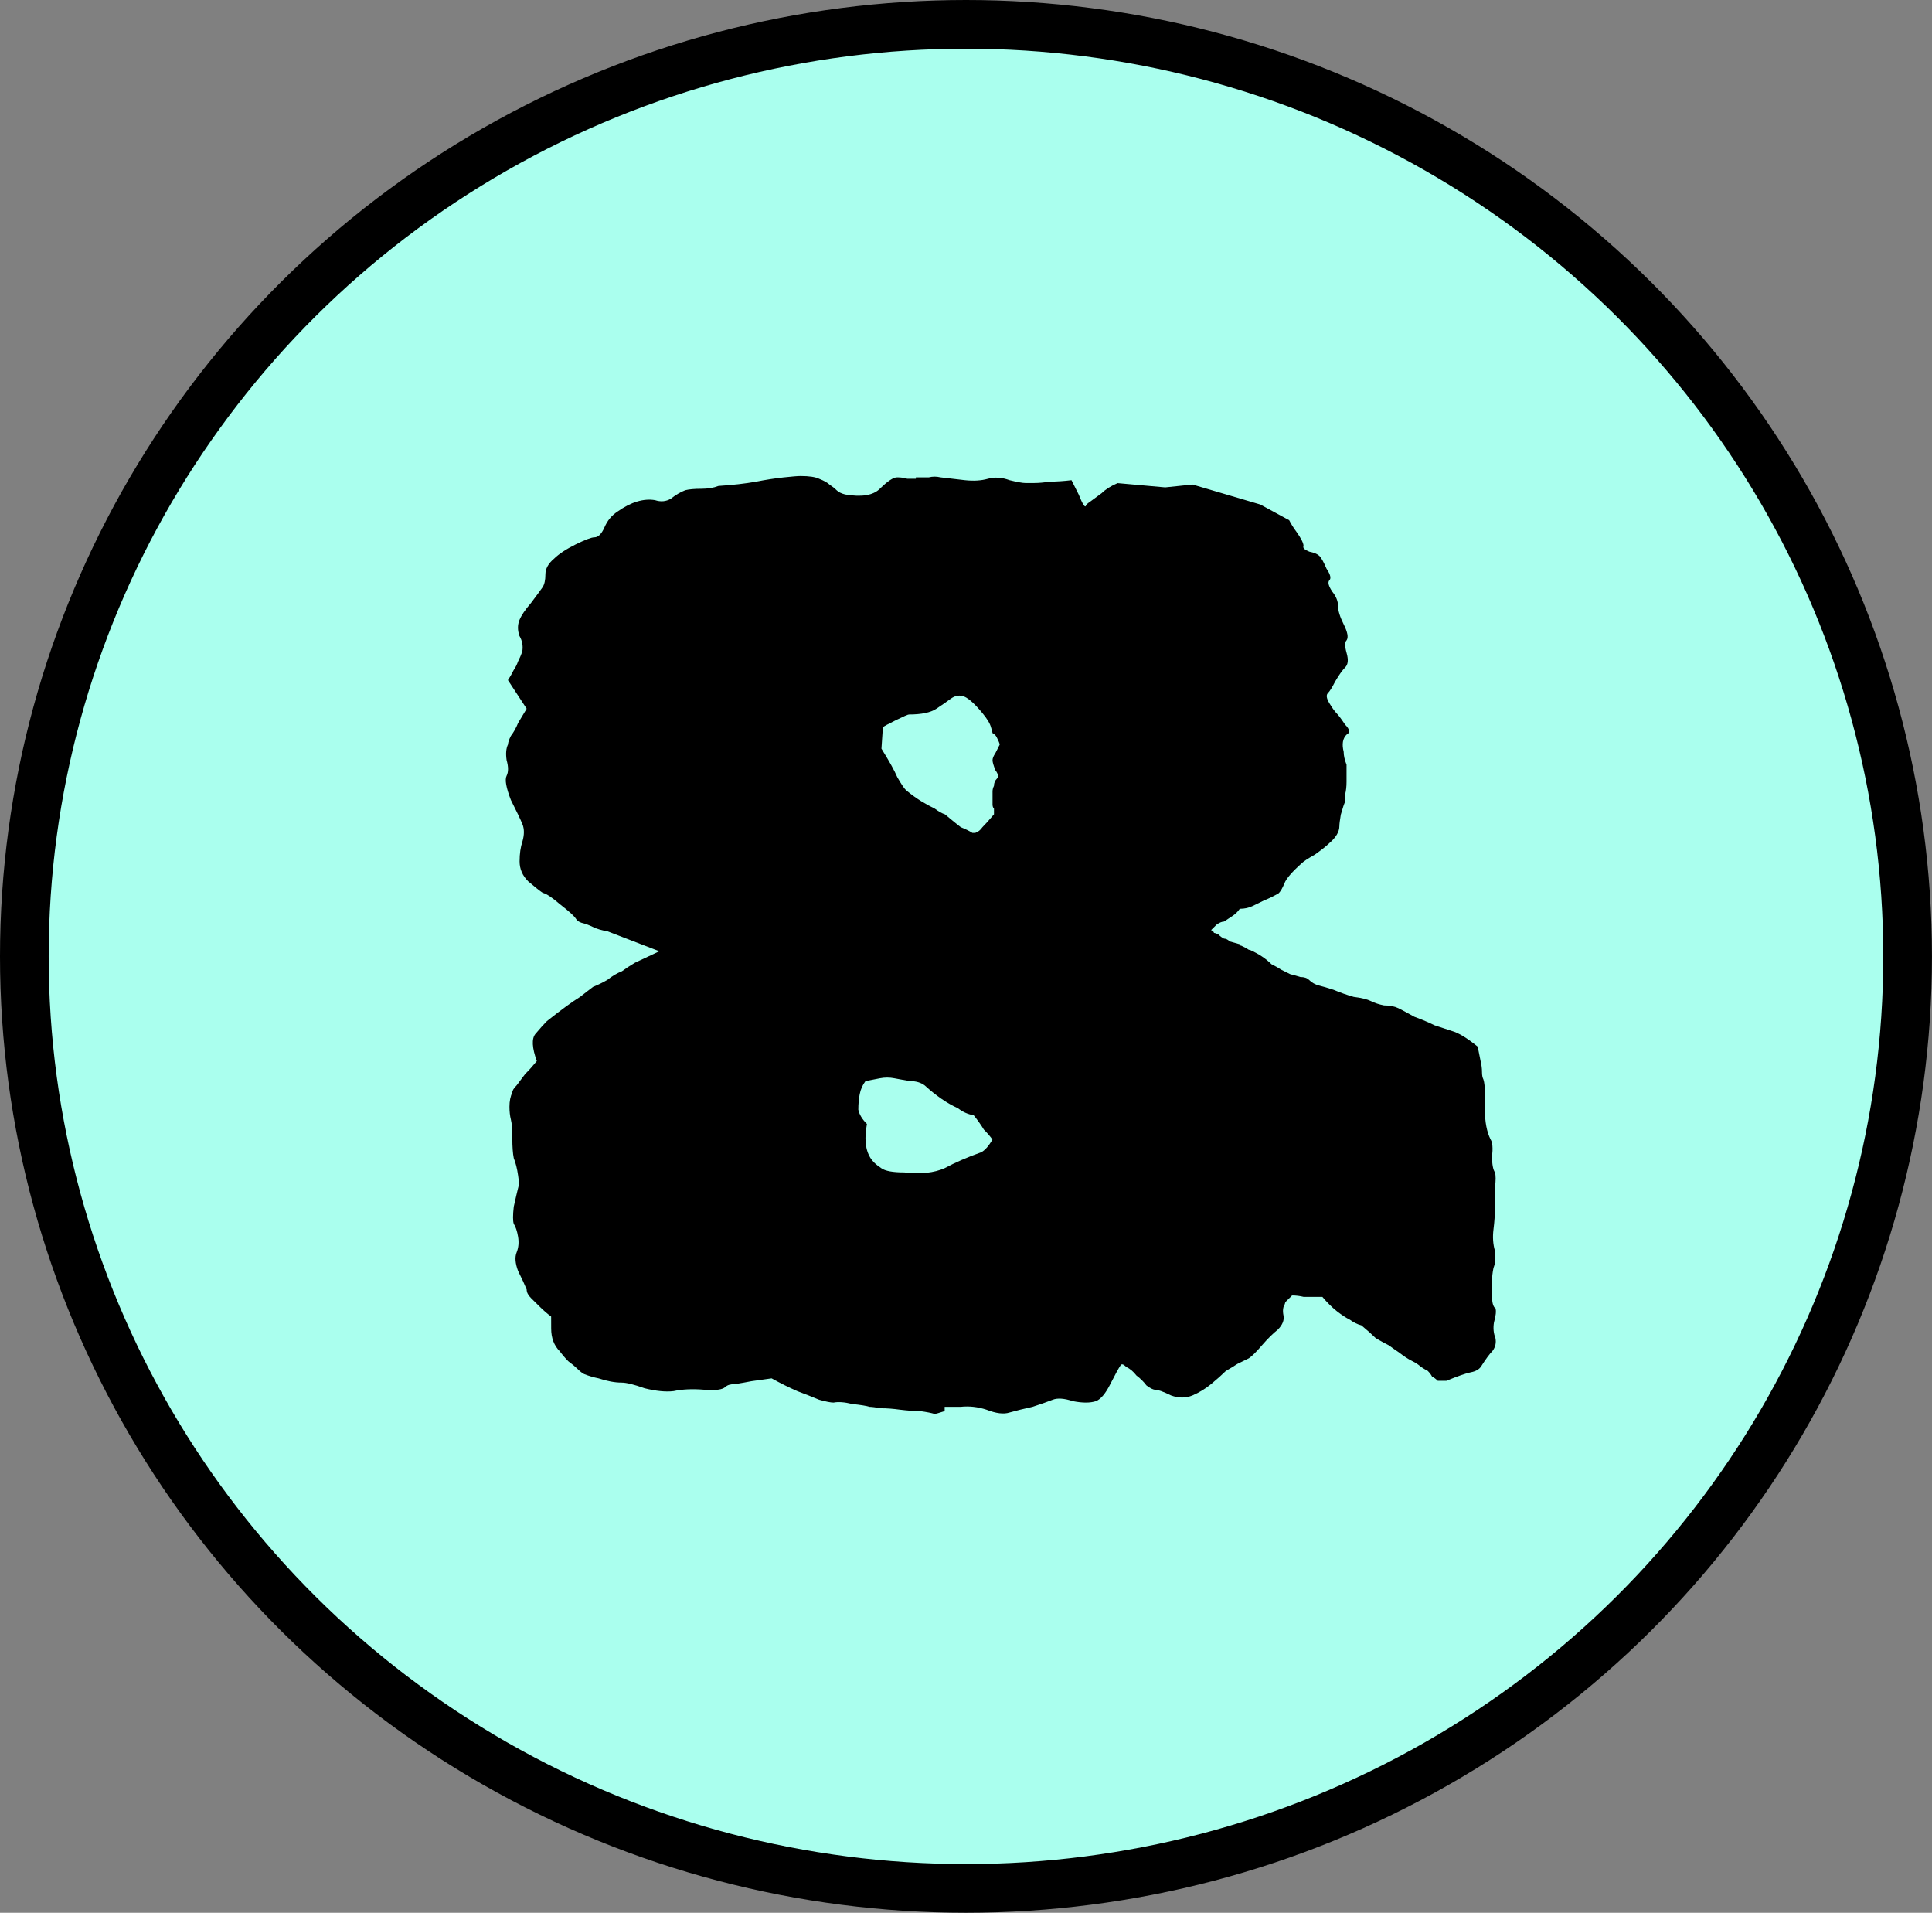 <?xml version="1.0" encoding="UTF-8" standalone="no"?>
<svg
   xmlns:dc="http://purl.org/dc/elements/1.1/"
   xmlns:cc="http://creativecommons.org/ns#"
   xmlns:rdf="http://www.w3.org/1999/02/22-rdf-syntax-ns#"
   xmlns:svg="http://www.w3.org/2000/svg"
   xmlns="http://www.w3.org/2000/svg"
   xmlns:sodipodi="http://sodipodi.sourceforge.net/DTD/sodipodi-0.dtd"
   xmlns:inkscape="http://www.inkscape.org/namespaces/inkscape"
   sodipodi:docname="gw.svg"
   inkscape:version="1.1-dev (ddb55ca, 2020-02-02)"
   id="svg620"
   version="1.1"
   viewBox="0 0 60.807 60.192"
   height="60.192mm"
   width="60.807mm">
  <rect x="0" y="0" width="60.807" height="60.192" fill="#808080" stroke="none"/>
  <defs
     id="defs614" />
  <sodipodi:namedview
     inkscape:window-maximized="0"
     inkscape:window-y="23"
     inkscape:window-x="0"
     inkscape:window-height="787"
     inkscape:window-width="1251"
     fit-margin-bottom="0"
     fit-margin-right="0"
     fit-margin-left="0"
     fit-margin-top="0"
     showgrid="false"
     inkscape:current-layer="layer1"
     inkscape:document-units="mm"
     inkscape:cy="167.28611"
     inkscape:cx="18.130826"
     inkscape:zoom="1.4726721"
     inkscape:pageshadow="2"
     inkscape:pageopacity="0.0"
     borderopacity="1.0"
     bordercolor="#666666"
     pagecolor="#ffffff"
     id="base" />
  <g
     transform="translate(-39.541,11.5)"
     id="layer1"
     inkscape:groupmode="layer"
     inkscape:label="Layer 1">
    <ellipse
       ry="29.33"
       rx="29.637"
       cy="18.596"
       cx="69.944"
       id="circle9412"
       style="display:inline;fill:#aaffee;stroke:#000000;stroke-width:1.532;stroke-miterlimit:4;stroke-dasharray:none" />
    <g
       transform="matrix(3.009,0,0,2.978,-207.005,21.395)"
       aria-label="&amp;"
       id="text9416"
       style="font-style:normal;font-variant:normal;font-weight:normal;font-stretch:normal;font-size:15.077px;line-height:1.25;font-family:'Destroy Earth BB';-inkscape-font-specification:'Destroy Earth BB';letter-spacing:0px;word-spacing:0px;display:inline;fill:#000000;fill-opacity:1;stroke:none;stroke-width:1.413">
      <path
         inkscape:connector-curvature="0"
         d="m 97.578,2.776 q 0.015,0.045 -0.015,0.151 -0.015,0.09 0.015,0.166 0.015,0.075 -0.03,0.136 -0.045,0.045 -0.121,0.166 -0.03,0.045 -0.106,0.06 -0.075,0.015 -0.256,0.09 h -0.09 q -0.03,-0.03 -0.06,-0.045 -0.015,-0.03 -0.045,-0.06 -0.03,-0.015 -0.075,-0.045 -0.03,-0.03 -0.09,-0.06 -0.06,-0.03 -0.136,-0.09 -0.045,-0.03 -0.106,-0.075 -0.06,-0.03 -0.136,-0.075 -0.06,-0.06 -0.151,-0.136 -0.06,-0.015 -0.121,-0.06 -0.06,-0.03 -0.136,-0.09 -0.075,-0.06 -0.151,-0.151 h -0.09 q -0.045,0 -0.106,0 -0.06,-0.015 -0.121,-0.015 -0.03,0.03 -0.06,0.06 -0.015,0.015 -0.015,0.03 -0.03,0.045 -0.015,0.121 0.015,0.075 -0.06,0.151 -0.075,0.06 -0.166,0.166 -0.09,0.106 -0.136,0.136 -0.06,0.03 -0.121,0.06 -0.045,0.03 -0.121,0.075 -0.06,0.06 -0.151,0.136 -0.09,0.075 -0.196,0.121 -0.106,0.045 -0.226,0 -0.121,-0.06 -0.166,-0.06 -0.03,0 -0.09,-0.045 -0.045,-0.06 -0.106,-0.106 -0.045,-0.06 -0.106,-0.09 -0.045,-0.045 -0.06,-0.015 -0.03,0.045 -0.106,0.196 -0.075,0.151 -0.151,0.181 -0.09,0.03 -0.241,0 -0.136,-0.045 -0.211,-0.015 -0.075,0.03 -0.211,0.075 -0.136,0.03 -0.241,0.06 -0.09,0.03 -0.241,-0.03 -0.136,-0.045 -0.271,-0.03 h -0.166 v 0.045 q -0.09,0.03 -0.106,0.03 -0.045,-0.015 -0.151,-0.03 -0.09,0 -0.211,-0.015 -0.106,-0.015 -0.196,-0.015 -0.09,-0.015 -0.121,-0.015 -0.045,-0.015 -0.181,-0.03 -0.121,-0.03 -0.196,-0.015 -0.045,0 -0.151,-0.03 -0.106,-0.045 -0.226,-0.09 -0.136,-0.06 -0.271,-0.136 l -0.211,0.03 q -0.075,0.015 -0.166,0.03 -0.075,0 -0.106,0.03 -0.045,0.045 -0.226,0.03 -0.181,-0.015 -0.317,0.015 -0.121,0.015 -0.302,-0.03 -0.166,-0.06 -0.241,-0.06 -0.106,0 -0.241,-0.045 -0.075,-0.015 -0.151,-0.045 -0.03,-0.015 -0.075,-0.06 -0.03,-0.03 -0.09,-0.075 -0.045,-0.045 -0.09,-0.106 -0.09,-0.09 -0.09,-0.241 V 2.866 q -0.06,-0.045 -0.121,-0.106 -0.045,-0.045 -0.09,-0.09 -0.045,-0.045 -0.045,-0.09 -0.03,-0.075 -0.09,-0.196 -0.045,-0.121 -0.015,-0.196 0.03,-0.075 0.015,-0.166 -0.015,-0.09 -0.045,-0.136 -0.015,-0.045 0,-0.181 0.03,-0.136 0.045,-0.196 0.015,-0.045 0,-0.136 -0.015,-0.106 -0.045,-0.181 -0.015,-0.075 -0.015,-0.211 0,-0.136 -0.015,-0.196 -0.015,-0.06 -0.015,-0.136 0,-0.09 0.03,-0.151 0,-0.03 0.045,-0.075 0.045,-0.06 0.09,-0.121 0.06,-0.06 0.121,-0.136 -0.075,-0.211 -0.015,-0.286 0.075,-0.09 0.121,-0.136 0.226,-0.181 0.347,-0.256 0.075,-0.06 0.136,-0.106 0.075,-0.03 0.151,-0.075 0.075,-0.06 0.151,-0.09 0.06,-0.045 0.136,-0.09 L 88.833,-0.994 88.291,-1.205 q -0.09,-0.015 -0.151,-0.045 -0.06,-0.03 -0.121,-0.045 -0.045,-0.015 -0.06,-0.045 -0.03,-0.045 -0.166,-0.151 -0.121,-0.106 -0.181,-0.121 -0.045,-0.03 -0.151,-0.121 -0.09,-0.09 -0.09,-0.211 0,-0.121 0.03,-0.211 0.03,-0.106 0,-0.181 -0.03,-0.075 -0.121,-0.256 -0.075,-0.196 -0.045,-0.256 0.03,-0.06 0,-0.166 -0.015,-0.106 0.015,-0.166 0,-0.03 0.03,-0.09 0.045,-0.06 0.075,-0.136 l 0.09,-0.151 -0.196,-0.302 q 0.03,-0.045 0.06,-0.106 0.03,-0.045 0.045,-0.09 0.03,-0.06 0.045,-0.106 0.015,-0.09 -0.03,-0.166 -0.03,-0.09 0,-0.166 0.03,-0.075 0.121,-0.181 0.09,-0.121 0.121,-0.166 0.03,-0.045 0.03,-0.136 0,-0.09 0.09,-0.166 0.075,-0.075 0.226,-0.151 0.151,-0.075 0.196,-0.075 0.06,0 0.106,-0.106 0.045,-0.106 0.136,-0.166 0.211,-0.151 0.392,-0.121 0.09,0.03 0.166,-0.015 0.075,-0.06 0.151,-0.09 0.06,-0.015 0.166,-0.015 0.106,0 0.181,-0.03 0.226,-0.015 0.392,-0.045 0.151,-0.03 0.286,-0.045 0.136,-0.015 0.181,-0.015 0.136,0 0.196,0.03 0.075,0.03 0.106,0.06 0.045,0.03 0.075,0.06 0.03,0.03 0.09,0.045 0.256,0.045 0.362,-0.06 0.121,-0.121 0.181,-0.121 0.06,0 0.106,0.015 0.045,0 0.09,0 v -0.015 q 0.075,0 0.136,0 0.06,-0.015 0.121,0 0.136,0.015 0.256,0.03 0.136,0.015 0.241,-0.015 0.106,-0.03 0.226,0.015 0.121,0.03 0.166,0.03 0.015,0 0.09,0 0.075,0 0.166,-0.015 0.106,0 0.226,-0.015 0.045,0.09 0.075,0.151 0.06,0.151 0.075,0.121 0,-0.015 0.045,-0.045 0.06,-0.045 0.121,-0.09 0.06,-0.06 0.166,-0.106 l 0.498,0.045 0.286,-0.03 0.709,0.211 0.302,0.166 q 0.03,0.06 0.075,0.121 0.075,0.106 0.075,0.151 -0.015,0.03 0.06,0.06 0.075,0.015 0.106,0.045 0.03,0.03 0.075,0.136 0.06,0.09 0.03,0.121 -0.03,0.03 0.03,0.121 0.06,0.075 0.06,0.151 0,0.075 0.06,0.196 0.06,0.121 0.03,0.166 -0.03,0.03 0,0.136 0.03,0.106 -0.015,0.151 -0.045,0.045 -0.106,0.151 -0.045,0.09 -0.075,0.121 -0.03,0.03 0.015,0.106 0.045,0.075 0.075,0.106 0.03,0.03 0.09,0.121 0.075,0.075 0.015,0.106 -0.06,0.06 -0.03,0.181 0,0.06 0.03,0.136 v 0.181 q 0,0.075 -0.015,0.136 0,0.06 0,0.075 -0.015,0.03 -0.045,0.136 -0.015,0.09 -0.015,0.121 0,0.09 -0.106,0.181 -0.045,0.045 -0.151,0.121 -0.106,0.06 -0.136,0.09 -0.151,0.136 -0.181,0.211 -0.03,0.075 -0.06,0.106 -0.075,0.045 -0.151,0.075 -0.06,0.03 -0.121,0.06 -0.06,0.03 -0.136,0.03 -0.03,0.045 -0.075,0.075 l -0.09,0.06 q -0.03,0 -0.075,0.03 -0.03,0.03 -0.06,0.06 0.03,0.015 0.03,0.03 0.015,0 0.045,0.015 0.03,0.03 0.06,0.045 0.03,0 0.06,0.03 l 0.106,0.03 q 0,0.015 0.015,0.015 0,0 0.06,0.03 0.015,0.015 0.03,0.015 0.136,0.06 0.226,0.151 0.06,0.03 0.106,0.06 0.06,0.03 0.09,0.045 0.06,0.015 0.106,0.03 0.06,0 0.09,0.03 0.045,0.045 0.106,0.06 0.06,0.015 0.151,0.045 0.106,0.045 0.211,0.075 0.121,0.015 0.181,0.045 0.06,0.03 0.136,0.045 0.09,0 0.151,0.03 0.06,0.03 0.166,0.09 0.121,0.045 0.211,0.09 0.09,0.03 0.181,0.06 0.106,0.03 0.271,0.166 l 0.03,0.151 q 0.015,0.06 0.015,0.121 0,0.045 0.015,0.075 0.015,0.045 0.015,0.151 0,0.09 0,0.166 0,0.196 0.06,0.317 0.03,0.045 0.015,0.181 0,0.121 0.03,0.166 0.015,0.045 0,0.166 0,0.106 0,0.211 0,0.106 -0.015,0.226 -0.015,0.121 0.015,0.226 0.015,0.106 -0.015,0.181 -0.015,0.075 -0.015,0.136 0,0.06 0,0.166 0,0.09 0.03,0.121 z M 92.196,1.132 q 0.06,-0.03 0.121,-0.136 -0.03,-0.045 -0.09,-0.106 -0.045,-0.075 -0.106,-0.151 -0.09,-0.015 -0.166,-0.075 -0.166,-0.075 -0.347,-0.241 -0.06,-0.045 -0.151,-0.045 -0.09,-0.015 -0.166,-0.03 -0.075,-0.015 -0.151,0 -0.075,0.015 -0.151,0.03 -0.045,0.06 -0.06,0.136 -0.015,0.075 -0.015,0.166 0.015,0.075 0.09,0.151 -0.015,0.09 -0.015,0.151 0,0.166 0.09,0.256 0.03,0.03 0.075,0.06 0.06,0.045 0.241,0.045 0.256,0.03 0.422,-0.045 0.166,-0.09 0.377,-0.166 z m 0.196,-4.312 q 0,-0.015 -0.03,-0.075 -0.015,-0.03 -0.045,-0.045 0,-0.015 -0.015,-0.06 -0.015,-0.06 -0.09,-0.151 -0.136,-0.166 -0.211,-0.181 -0.06,-0.015 -0.121,0.03 -0.06,0.045 -0.151,0.106 -0.09,0.06 -0.286,0.06 -0.015,0 -0.136,0.06 -0.121,0.06 -0.136,0.075 l -0.015,0.226 q 0.121,0.196 0.166,0.302 0.06,0.106 0.09,0.136 0.09,0.075 0.166,0.121 0.075,0.045 0.136,0.075 0.06,0.045 0.106,0.06 0.106,0.09 0.166,0.136 0.075,0.03 0.121,0.06 h 0.03 q 0.045,-0.015 0.075,-0.06 0.045,-0.045 0.121,-0.136 0,0 0,-0.06 -0.015,-0.015 -0.015,-0.045 V -2.682 q 0,-0.03 0.015,-0.06 0,-0.045 0.03,-0.075 0.03,-0.03 -0.015,-0.09 -0.03,-0.075 -0.03,-0.106 0,-0.03 0.03,-0.075 0.03,-0.06 0.045,-0.09 z"
         style="font-style:normal;font-variant:normal;font-weight:normal;font-stretch:normal;font-family:'Destroy Earth BB';-inkscape-font-specification:'Destroy Earth BB';stroke-width:1.413"
         id="path2760" />
    </g>
  </g>
</svg>
